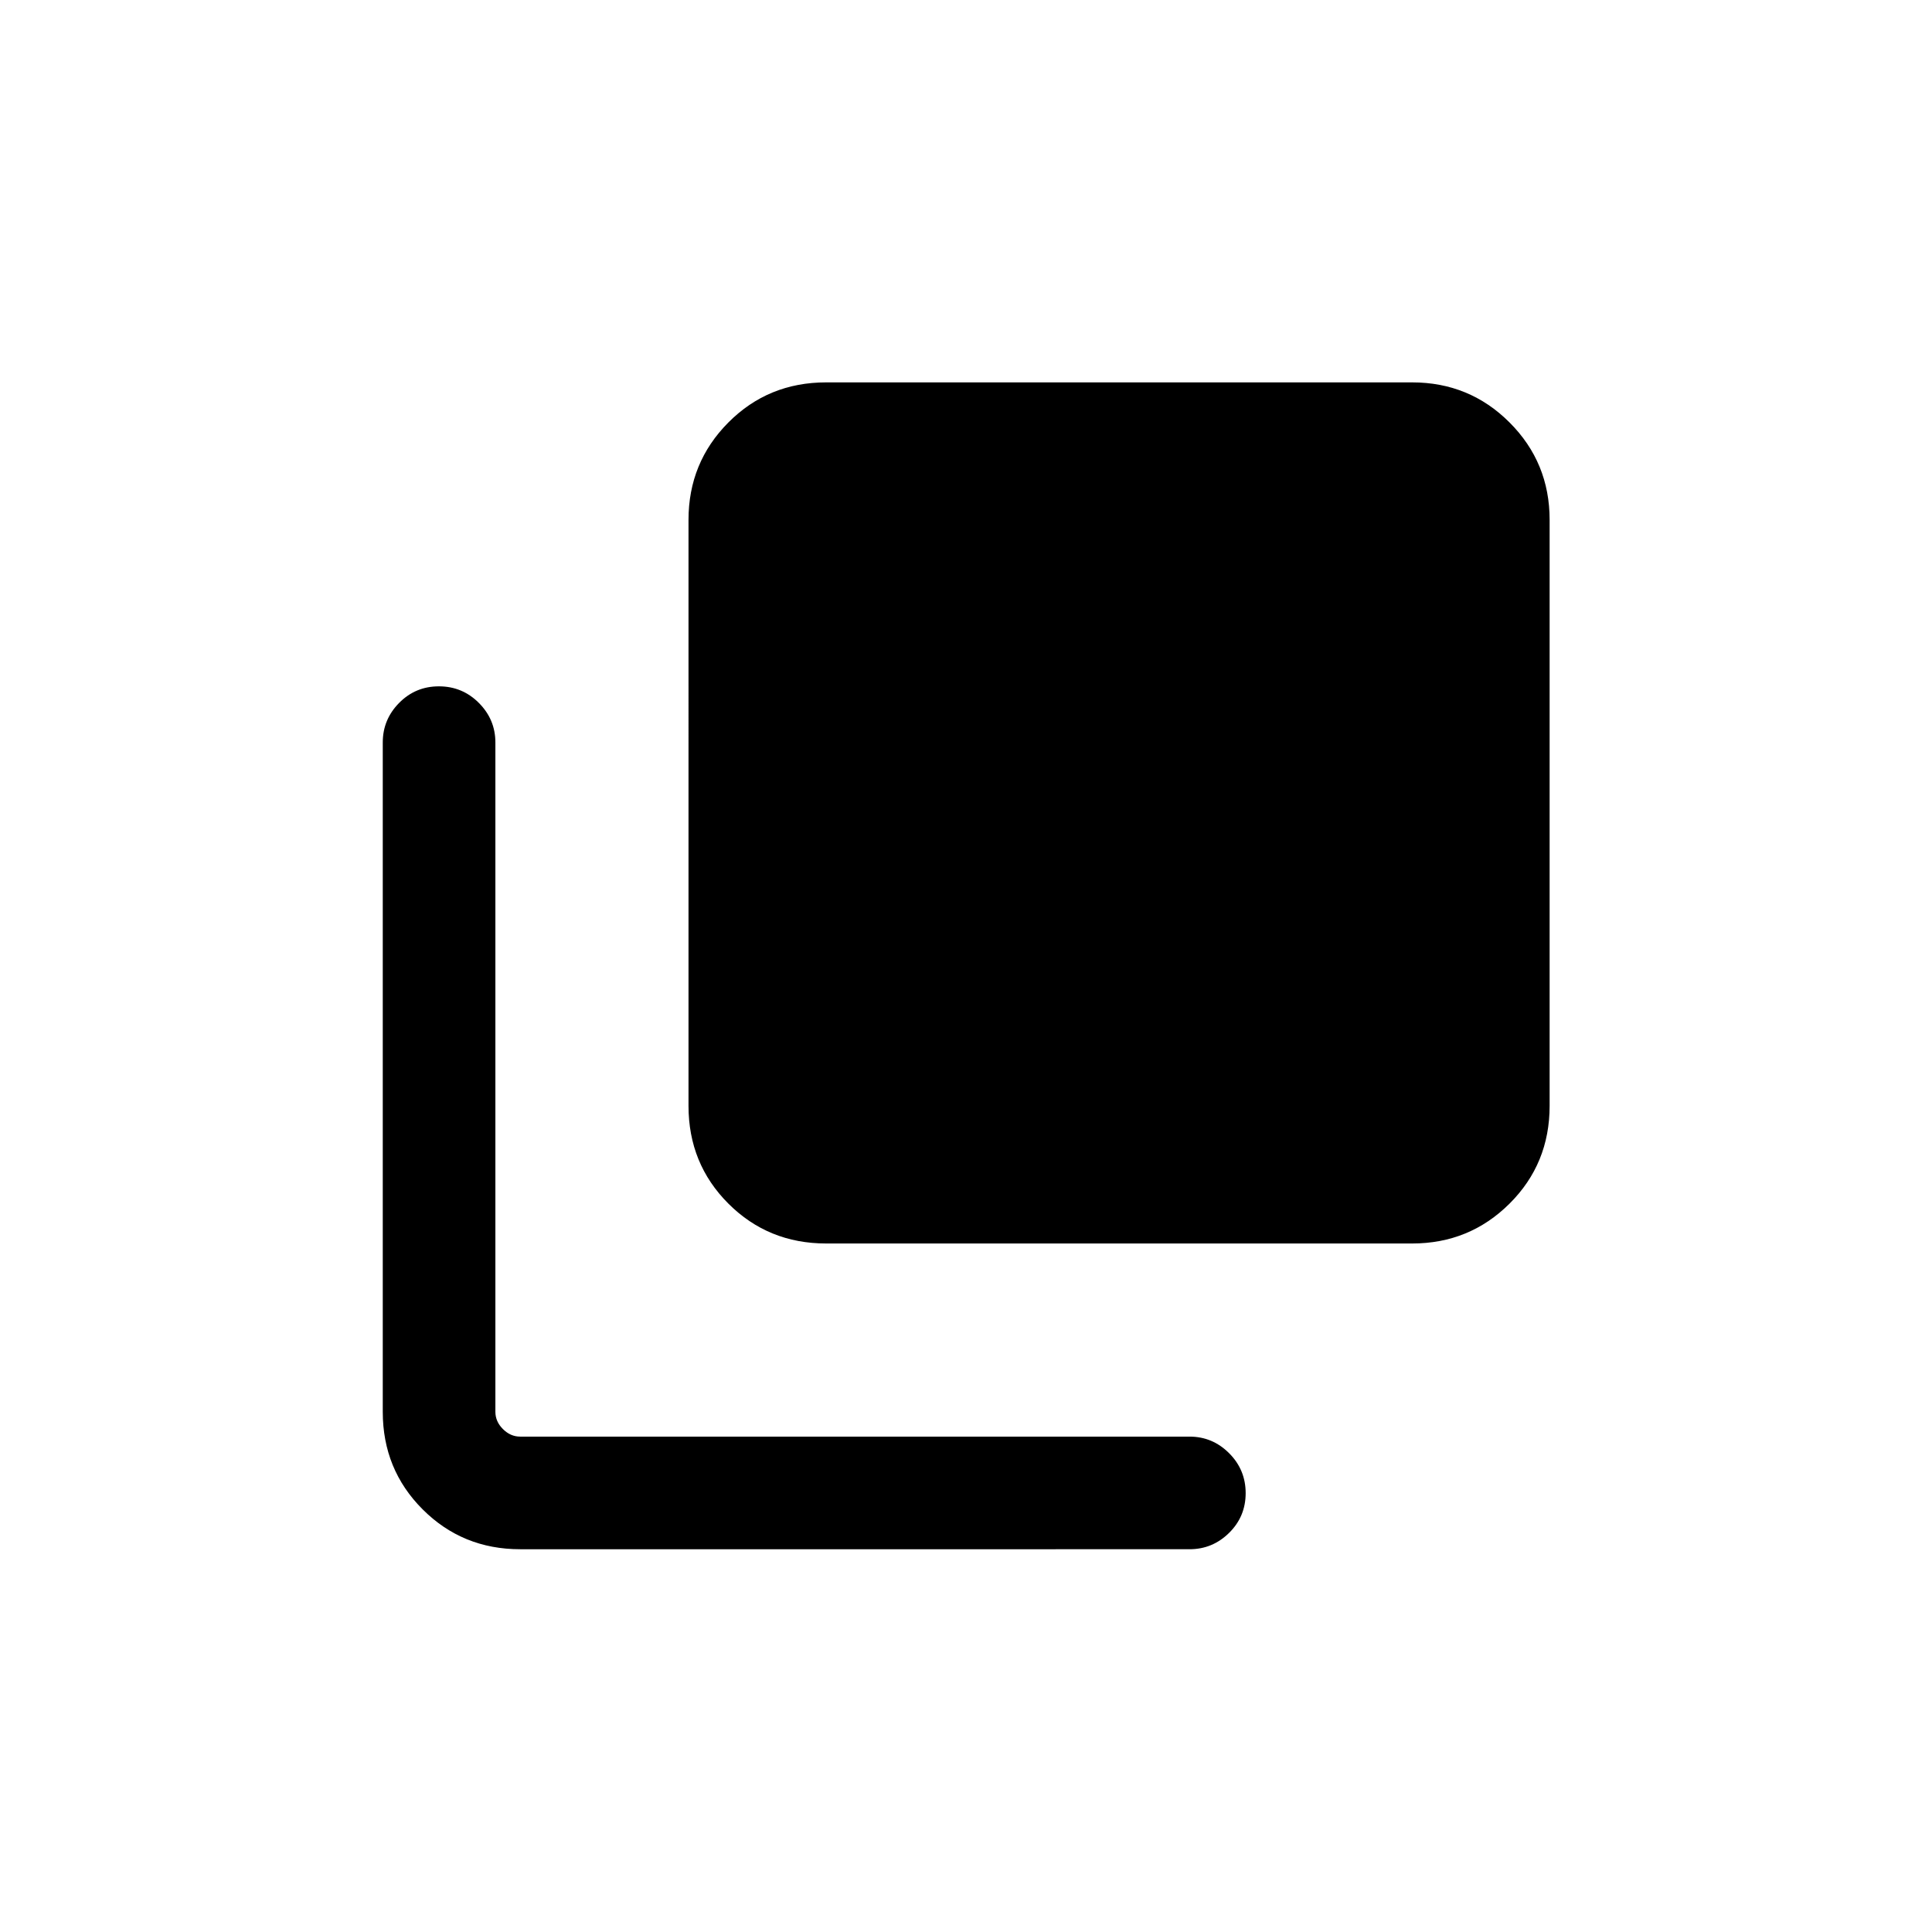 <svg xmlns="http://www.w3.org/2000/svg" height="24" viewBox="0 96 960 960" width="24"><path d="M410.513 713.883q-28.769 0-48.583-19.813-19.813-19.814-19.813-48.583V354.313q0-28.48 19.813-48.396 19.814-19.916 48.583-19.916h291.174q28.48 0 48.396 19.916t19.916 48.396v291.174q0 28.769-19.916 48.583-19.916 19.813-48.396 19.813H410.513ZM258.462 865.806q-28.641 0-48.455-19.813-19.813-19.814-19.813-48.455V464.923q0-11.413 8.128-19.648 8.129-8.236 19.769-8.236 11.64 0 19.851 8.236 8.212 8.235 8.212 19.648v332.615q0 4.808 3.75 8.558t8.558 3.75h332.615q11.413 0 19.648 8.225 8.236 8.225 8.236 19.865 0 11.64-8.236 19.755-8.235 8.115-19.648 8.115H258.462Z"/></svg>